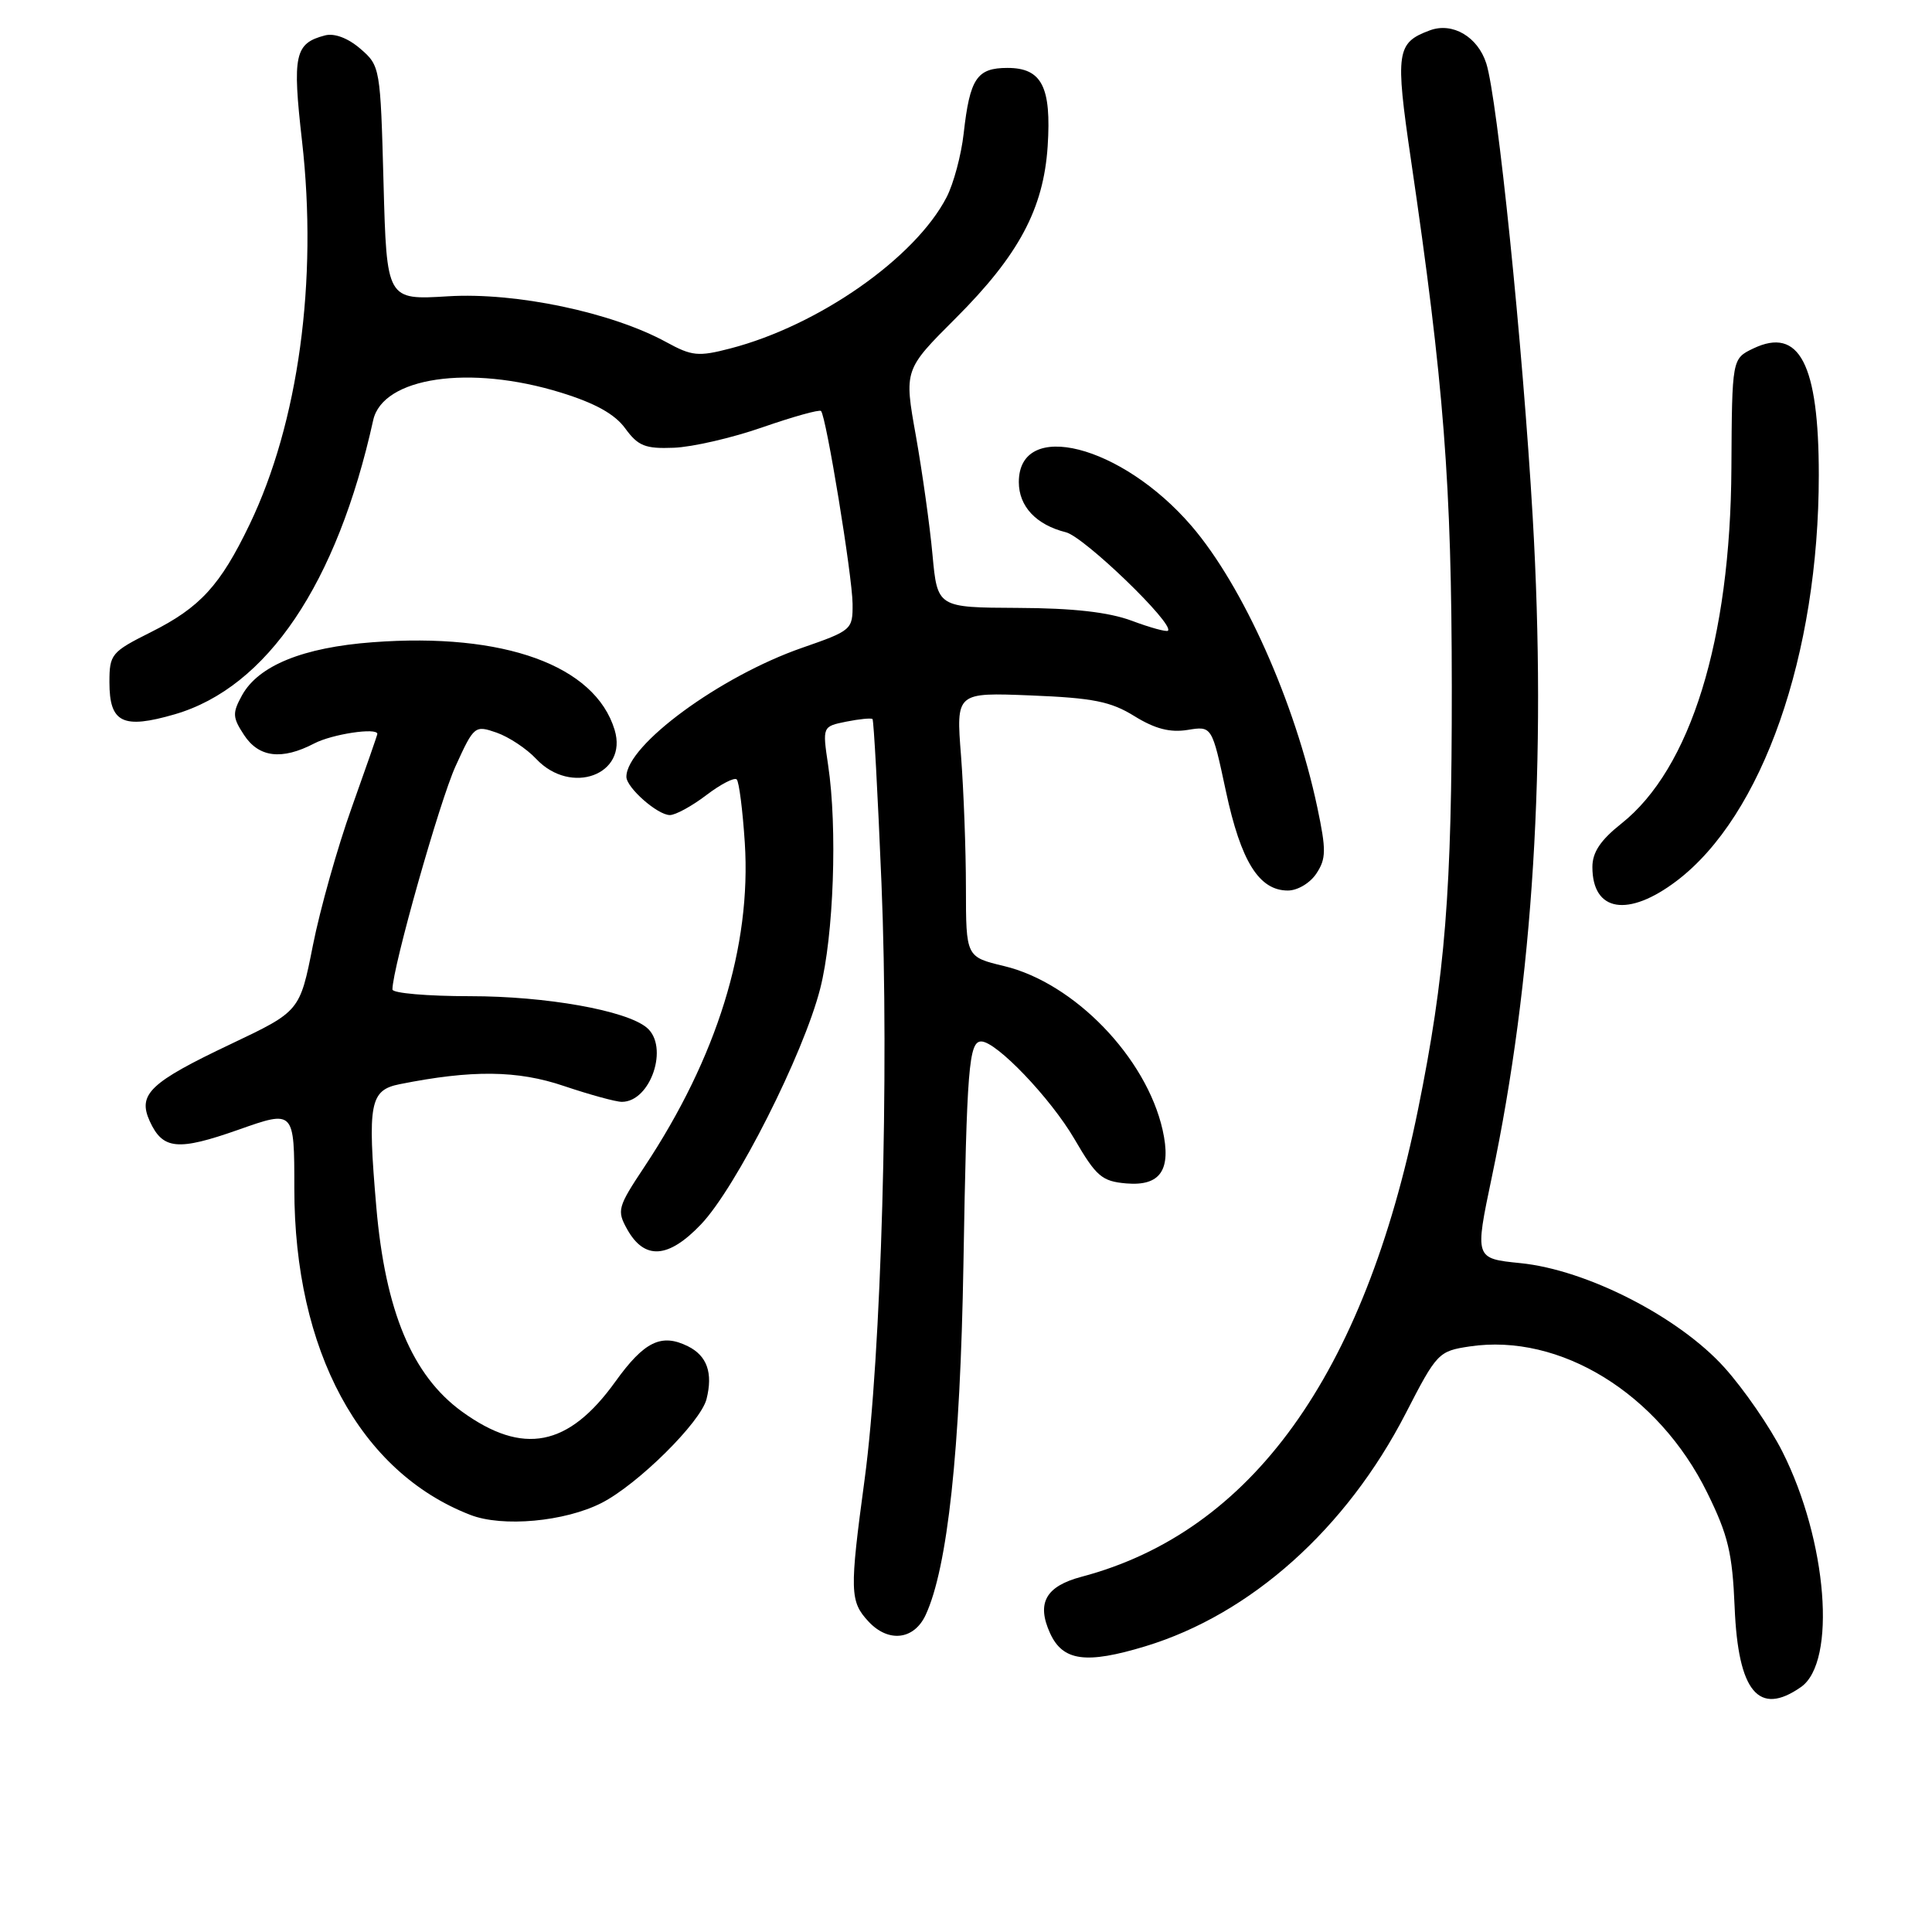 <?xml version="1.0" encoding="UTF-8" standalone="no"?>
<!DOCTYPE svg PUBLIC "-//W3C//DTD SVG 1.1//EN" "http://www.w3.org/Graphics/SVG/1.1/DTD/svg11.dtd" >
<svg xmlns="http://www.w3.org/2000/svg" xmlns:xlink="http://www.w3.org/1999/xlink" version="1.1" viewBox="0 0 256 256">
 <g >
 <path fill="currentColor"
d=" M 238.64 223.54 C 243.40 220.21 242.12 204.13 236.17 192.34 C 234.53 189.09 231.08 184.08 228.50 181.21 C 222.47 174.51 210.26 168.25 201.45 167.37 C 195.41 166.76 195.41 166.76 197.67 155.99 C 203.16 129.95 204.96 100.79 203.09 68.50 C 201.77 45.75 198.42 13.02 196.94 8.40 C 195.81 4.87 192.47 2.91 189.47 4.02 C 185.04 5.66 184.86 6.85 186.95 21.11 C 191.33 50.93 192.35 64.03 192.37 91.00 C 192.39 118.11 191.50 129.25 187.90 147.00 C 180.74 182.25 165.82 202.97 143.31 208.93 C 138.56 210.19 137.32 212.41 139.14 216.41 C 140.83 220.11 143.90 220.53 151.77 218.14 C 165.75 213.89 178.39 202.58 186.27 187.27 C 190.39 179.26 190.61 179.03 194.74 178.41 C 206.71 176.62 219.74 184.64 226.21 197.78 C 228.99 203.42 229.55 205.78 229.85 212.98 C 230.31 224.18 233.04 227.46 238.64 223.54 Z  M 122.65 214.00 C 125.56 207.74 127.24 192.22 127.66 167.50 C 128.10 141.51 128.38 138.00 130.02 138.00 C 132.03 138.00 139.21 145.52 142.36 150.91 C 145.26 155.89 146.01 156.53 149.24 156.81 C 153.77 157.19 155.24 155.02 154.05 149.71 C 151.88 140.11 142.34 130.24 133.05 128.01 C 128.00 126.80 128.00 126.80 127.99 117.65 C 127.99 112.62 127.69 104.73 127.34 100.13 C 126.68 91.75 126.68 91.75 136.61 92.15 C 144.84 92.48 147.19 92.95 150.33 94.90 C 153.05 96.58 155.04 97.09 157.36 96.72 C 160.59 96.19 160.59 96.19 162.44 104.85 C 164.43 114.15 166.83 118.00 170.65 118.00 C 171.94 118.00 173.61 117.00 174.44 115.73 C 175.73 113.77 175.74 112.62 174.55 106.98 C 171.60 93.06 164.72 77.66 157.89 69.70 C 148.62 58.92 135.00 55.46 135.00 63.88 C 135.00 67.10 137.29 69.54 141.24 70.53 C 143.66 71.13 155.64 82.69 154.76 83.57 C 154.58 83.76 152.41 83.17 149.96 82.25 C 146.88 81.11 142.21 80.58 134.85 80.55 C 124.21 80.50 124.21 80.50 123.56 73.50 C 123.21 69.65 122.21 62.56 121.36 57.75 C 119.79 49.00 119.79 49.00 126.65 42.15 C 135.00 33.80 138.27 27.67 138.82 19.39 C 139.33 11.51 138.05 9.00 133.50 9.00 C 129.44 9.00 128.51 10.38 127.69 17.70 C 127.37 20.55 126.35 24.35 125.43 26.13 C 121.27 34.18 108.48 43.13 96.78 46.17 C 92.52 47.28 91.68 47.19 88.28 45.33 C 81.05 41.38 68.34 38.71 59.37 39.26 C 51.24 39.76 51.24 39.76 50.82 24.25 C 50.41 8.93 50.37 8.72 47.74 6.45 C 46.10 5.04 44.31 4.37 43.07 4.69 C 39.05 5.74 38.72 7.26 40.02 18.69 C 42.13 37.21 39.55 56.02 33.07 69.50 C 29.18 77.59 26.51 80.50 20.00 83.76 C 14.75 86.39 14.50 86.69 14.50 90.40 C 14.50 95.78 16.26 96.65 23.15 94.65 C 35.39 91.09 44.65 77.36 49.45 55.68 C 50.71 49.98 62.22 48.28 74.32 52.02 C 78.86 53.42 81.47 54.87 82.85 56.77 C 84.55 59.10 85.50 59.48 89.28 59.33 C 91.73 59.24 97.03 58.02 101.06 56.61 C 105.10 55.21 108.57 54.24 108.79 54.46 C 109.47 55.14 112.94 76.32 112.97 80.00 C 113.00 83.44 112.87 83.55 106.25 85.85 C 95.40 89.63 83.00 98.73 83.00 102.93 C 83.00 104.36 87.13 108.00 88.76 108.00 C 89.51 108.00 91.69 106.81 93.59 105.36 C 95.50 103.91 97.31 102.97 97.62 103.28 C 97.93 103.59 98.41 107.37 98.69 111.67 C 99.57 125.39 95.01 140.11 85.36 154.65 C 81.84 159.95 81.72 160.40 83.10 162.88 C 85.40 166.99 88.56 166.78 92.89 162.23 C 97.53 157.36 106.46 139.69 108.68 131.00 C 110.47 124.01 110.98 109.68 109.73 101.38 C 108.97 96.26 108.97 96.26 112.14 95.62 C 113.89 95.27 115.45 95.12 115.61 95.28 C 115.78 95.44 116.31 105.23 116.80 117.04 C 117.84 142.14 116.78 179.63 114.57 196.00 C 112.56 210.88 112.60 212.19 115.09 214.87 C 117.72 217.69 121.11 217.30 122.65 214.00 Z  M 79.71 199.15 C 84.52 196.69 92.85 188.45 93.62 185.38 C 94.49 181.92 93.69 179.65 91.16 178.39 C 87.64 176.64 85.37 177.74 81.54 183.07 C 75.33 191.72 69.30 192.90 61.21 187.04 C 54.62 182.26 51.05 173.73 49.86 159.90 C 48.68 146.19 49.01 144.45 52.96 143.66 C 62.51 141.75 68.57 141.81 74.72 143.90 C 78.14 145.05 81.59 146.00 82.40 146.00 C 86.23 146.00 88.69 138.65 85.69 136.16 C 82.95 133.88 72.36 132.00 62.29 132.00 C 56.63 132.00 52.00 131.60 52.00 131.11 C 52.00 128.26 58.27 106.10 60.37 101.51 C 62.81 96.16 62.92 96.08 65.81 97.08 C 67.43 97.65 69.79 99.21 71.05 100.56 C 75.66 105.46 83.24 102.65 81.44 96.71 C 78.85 88.17 66.78 83.79 49.38 85.10 C 40.15 85.79 34.25 88.19 32.07 92.13 C 30.78 94.48 30.80 95.05 32.33 97.38 C 34.29 100.38 37.34 100.75 41.64 98.51 C 44.01 97.27 50.00 96.37 50.00 97.25 C 50.00 97.39 48.47 101.78 46.60 107.02 C 44.73 112.25 42.41 120.47 41.46 125.27 C 39.73 134.00 39.73 134.00 30.61 138.33 C 19.84 143.44 18.22 144.99 19.84 148.56 C 21.57 152.34 23.54 152.53 31.61 149.69 C 39.00 147.08 39.00 147.08 39.00 157.49 C 39.00 178.96 47.68 195.06 62.32 200.73 C 66.58 202.39 74.84 201.63 79.71 199.15 Z  M 222.17 116.72 C 233.53 108.10 241.00 86.77 241.00 62.93 C 241.00 48.22 238.42 43.25 232.31 46.18 C 229.50 47.53 229.50 47.53 229.42 62.01 C 229.30 84.80 224.01 101.86 214.84 109.13 C 212.08 111.32 211.00 112.93 211.00 114.88 C 211.00 120.83 215.73 121.60 222.17 116.72 Z "/>
</g>
</svg>